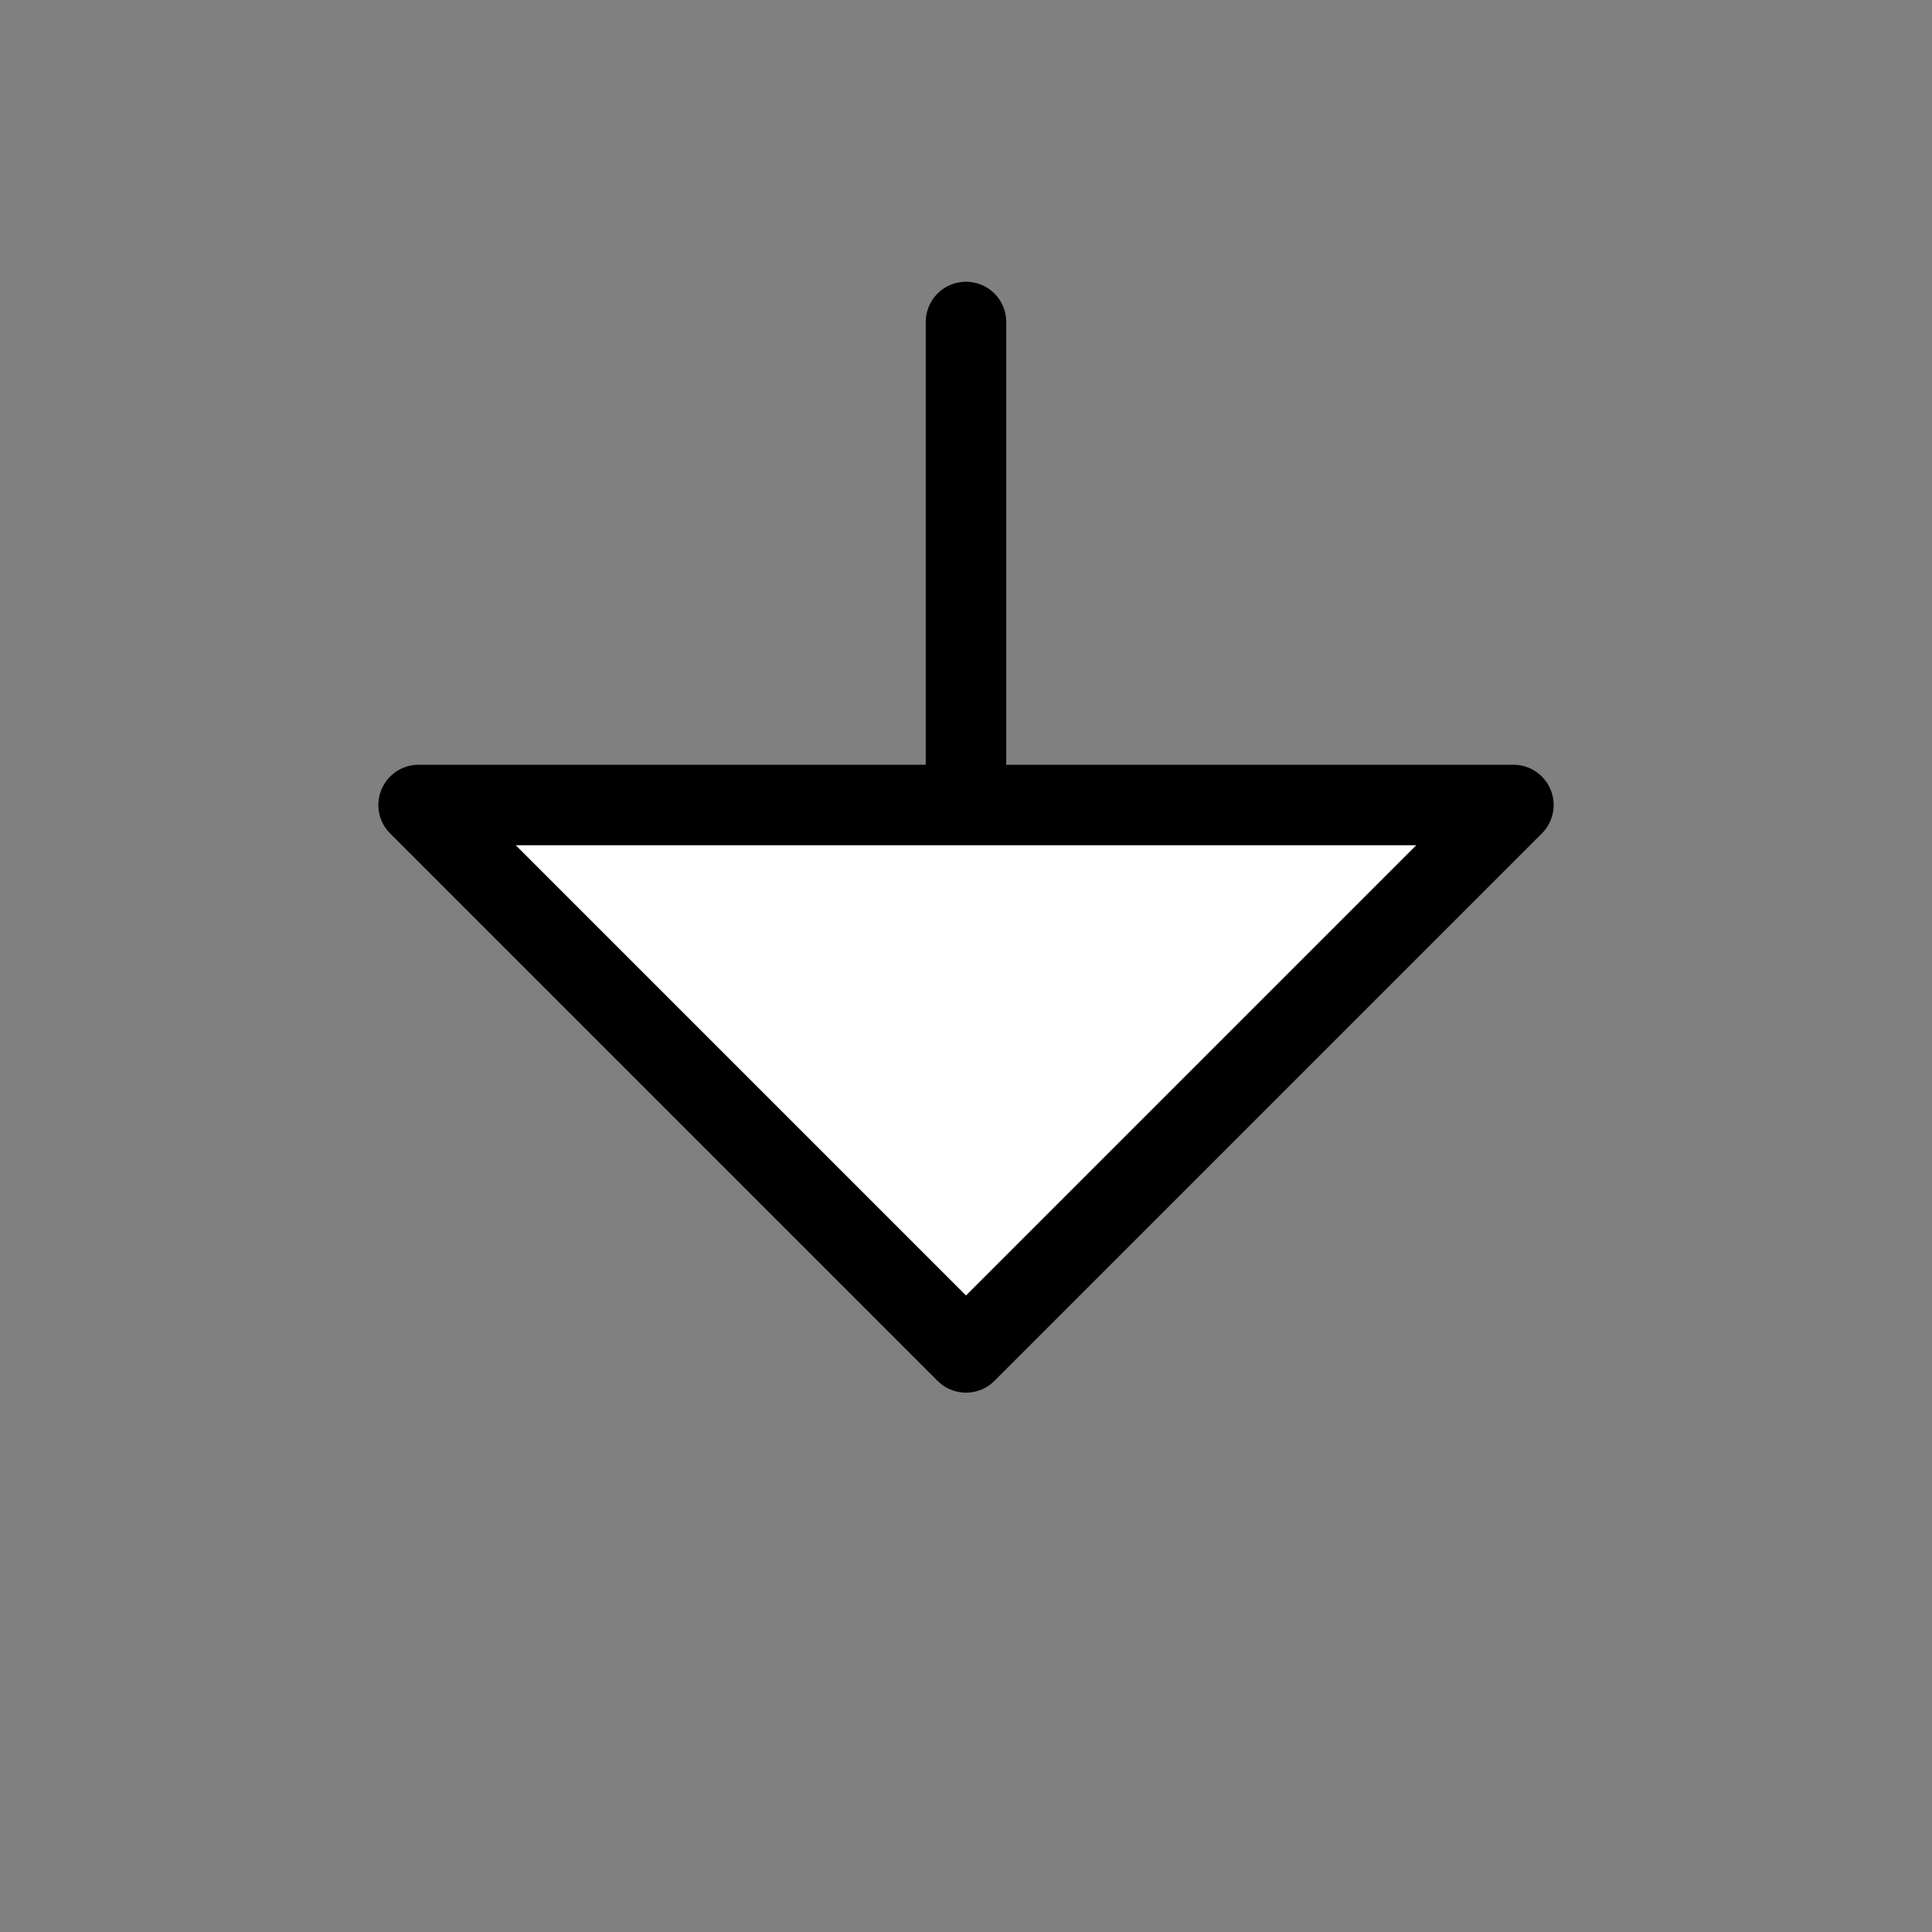 <?xml version="1.0" encoding="UTF-8" standalone="no"?>
<svg
   width="6mm"
   height="6mm"
   viewBox="0 0 6 6"
   version="1.1"
   id="schemalib-gnd-m"
   xmlns="http://www.w3.org/2000/svg"
   xmlns:svg="http://www.w3.org/2000/svg">
  <rect x="0" y="0" width="6" height="6" fill="#808080" stroke="none"/>
  <g
     id="gnd-m">
    <path
       id="path1"
       style="fill:none;fill-opacity:1;stroke:#000000;stroke-width:0.25;stroke-linecap:round;stroke-linejoin:round;stroke-dasharray:none;stroke-opacity:1;shape-rendering:geometricPrecision"
       d="M 3,1 V 2.5"  />
    <path
       id="path2"
       style="fill:#ffffff;fill-opacity:1;stroke:#000000;stroke-width:0.25;stroke-linecap:round;stroke-linejoin:round;stroke-dasharray:none;stroke-opacity:1;shape-rendering:geometricPrecision"
       d="M 4.7,2.5 3,4.2 1.3,2.5 Z"  />
  </g>
</svg>
